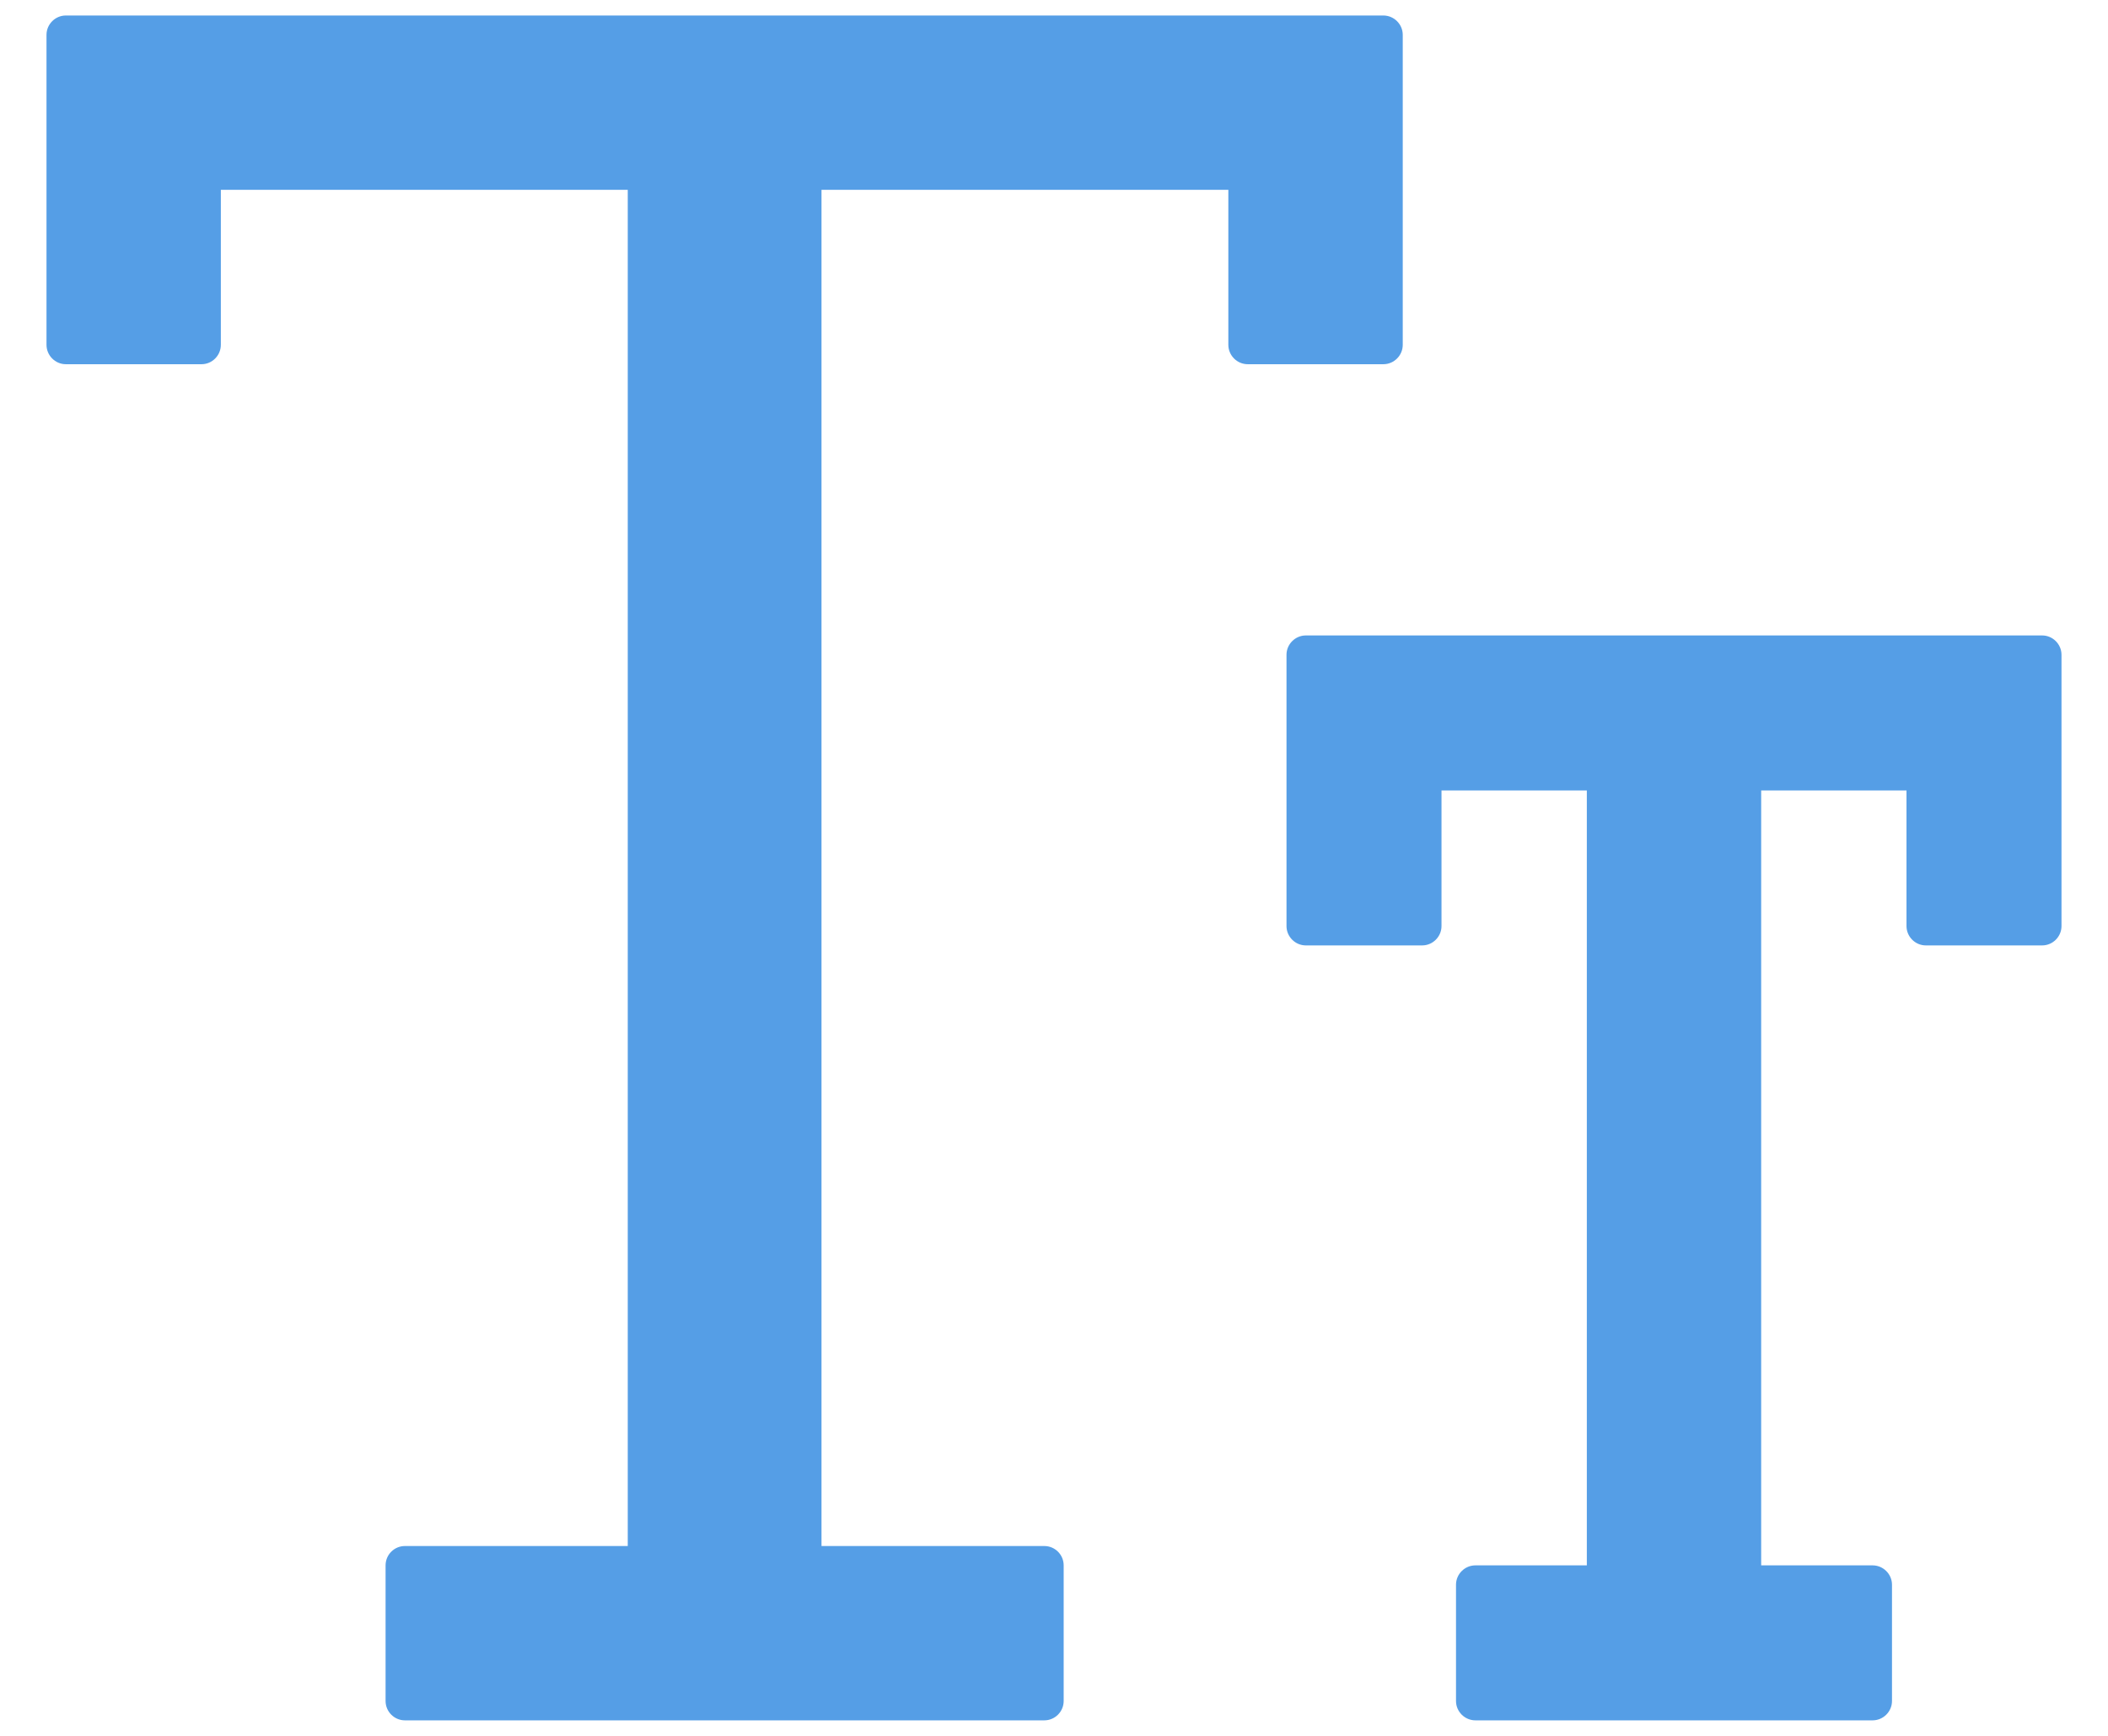 <svg width="34" height="28" viewBox="0 0 34 28" fill="none" xmlns="http://www.w3.org/2000/svg">
<path d="M32.938 10.25H21.062C20.891 10.25 20.75 10.391 20.75 10.562V14.938C20.75 15.109 20.891 15.25 21.062 15.25H22.938C23.109 15.25 23.25 15.109 23.25 14.938V12.75H25.594V25.25H23.797C23.625 25.25 23.484 25.391 23.484 25.562V27.438C23.484 27.609 23.625 27.75 23.797 27.75H30.203C30.375 27.75 30.516 27.609 30.516 27.438V25.562C30.516 25.391 30.375 25.25 30.203 25.25H28.406V12.75H30.75V14.938C30.75 15.109 30.891 15.25 31.062 15.25H32.938C33.109 15.25 33.25 15.109 33.25 14.938V10.562C33.25 10.391 33.109 10.25 32.938 10.25ZM22.625 5.562V0.562C22.625 0.391 22.484 0.25 22.312 0.25H1.062C0.891 0.25 0.75 0.391 0.75 0.562V5.562C0.75 5.734 0.891 5.875 1.062 5.875H3.25C3.422 5.875 3.562 5.734 3.562 5.562V3.062H10.125V24.938H6.531C6.359 24.938 6.219 25.078 6.219 25.25V27.438C6.219 27.609 6.359 27.75 6.531 27.75H16.844C17.016 27.75 17.156 27.609 17.156 27.438V25.25C17.156 25.078 17.016 24.938 16.844 24.938H13.25V3.062H19.812V5.562C19.812 5.734 19.953 5.875 20.125 5.875H22.312C22.484 5.875 22.625 5.734 22.625 5.562Z" fill="#559EE6"/>
</svg>

